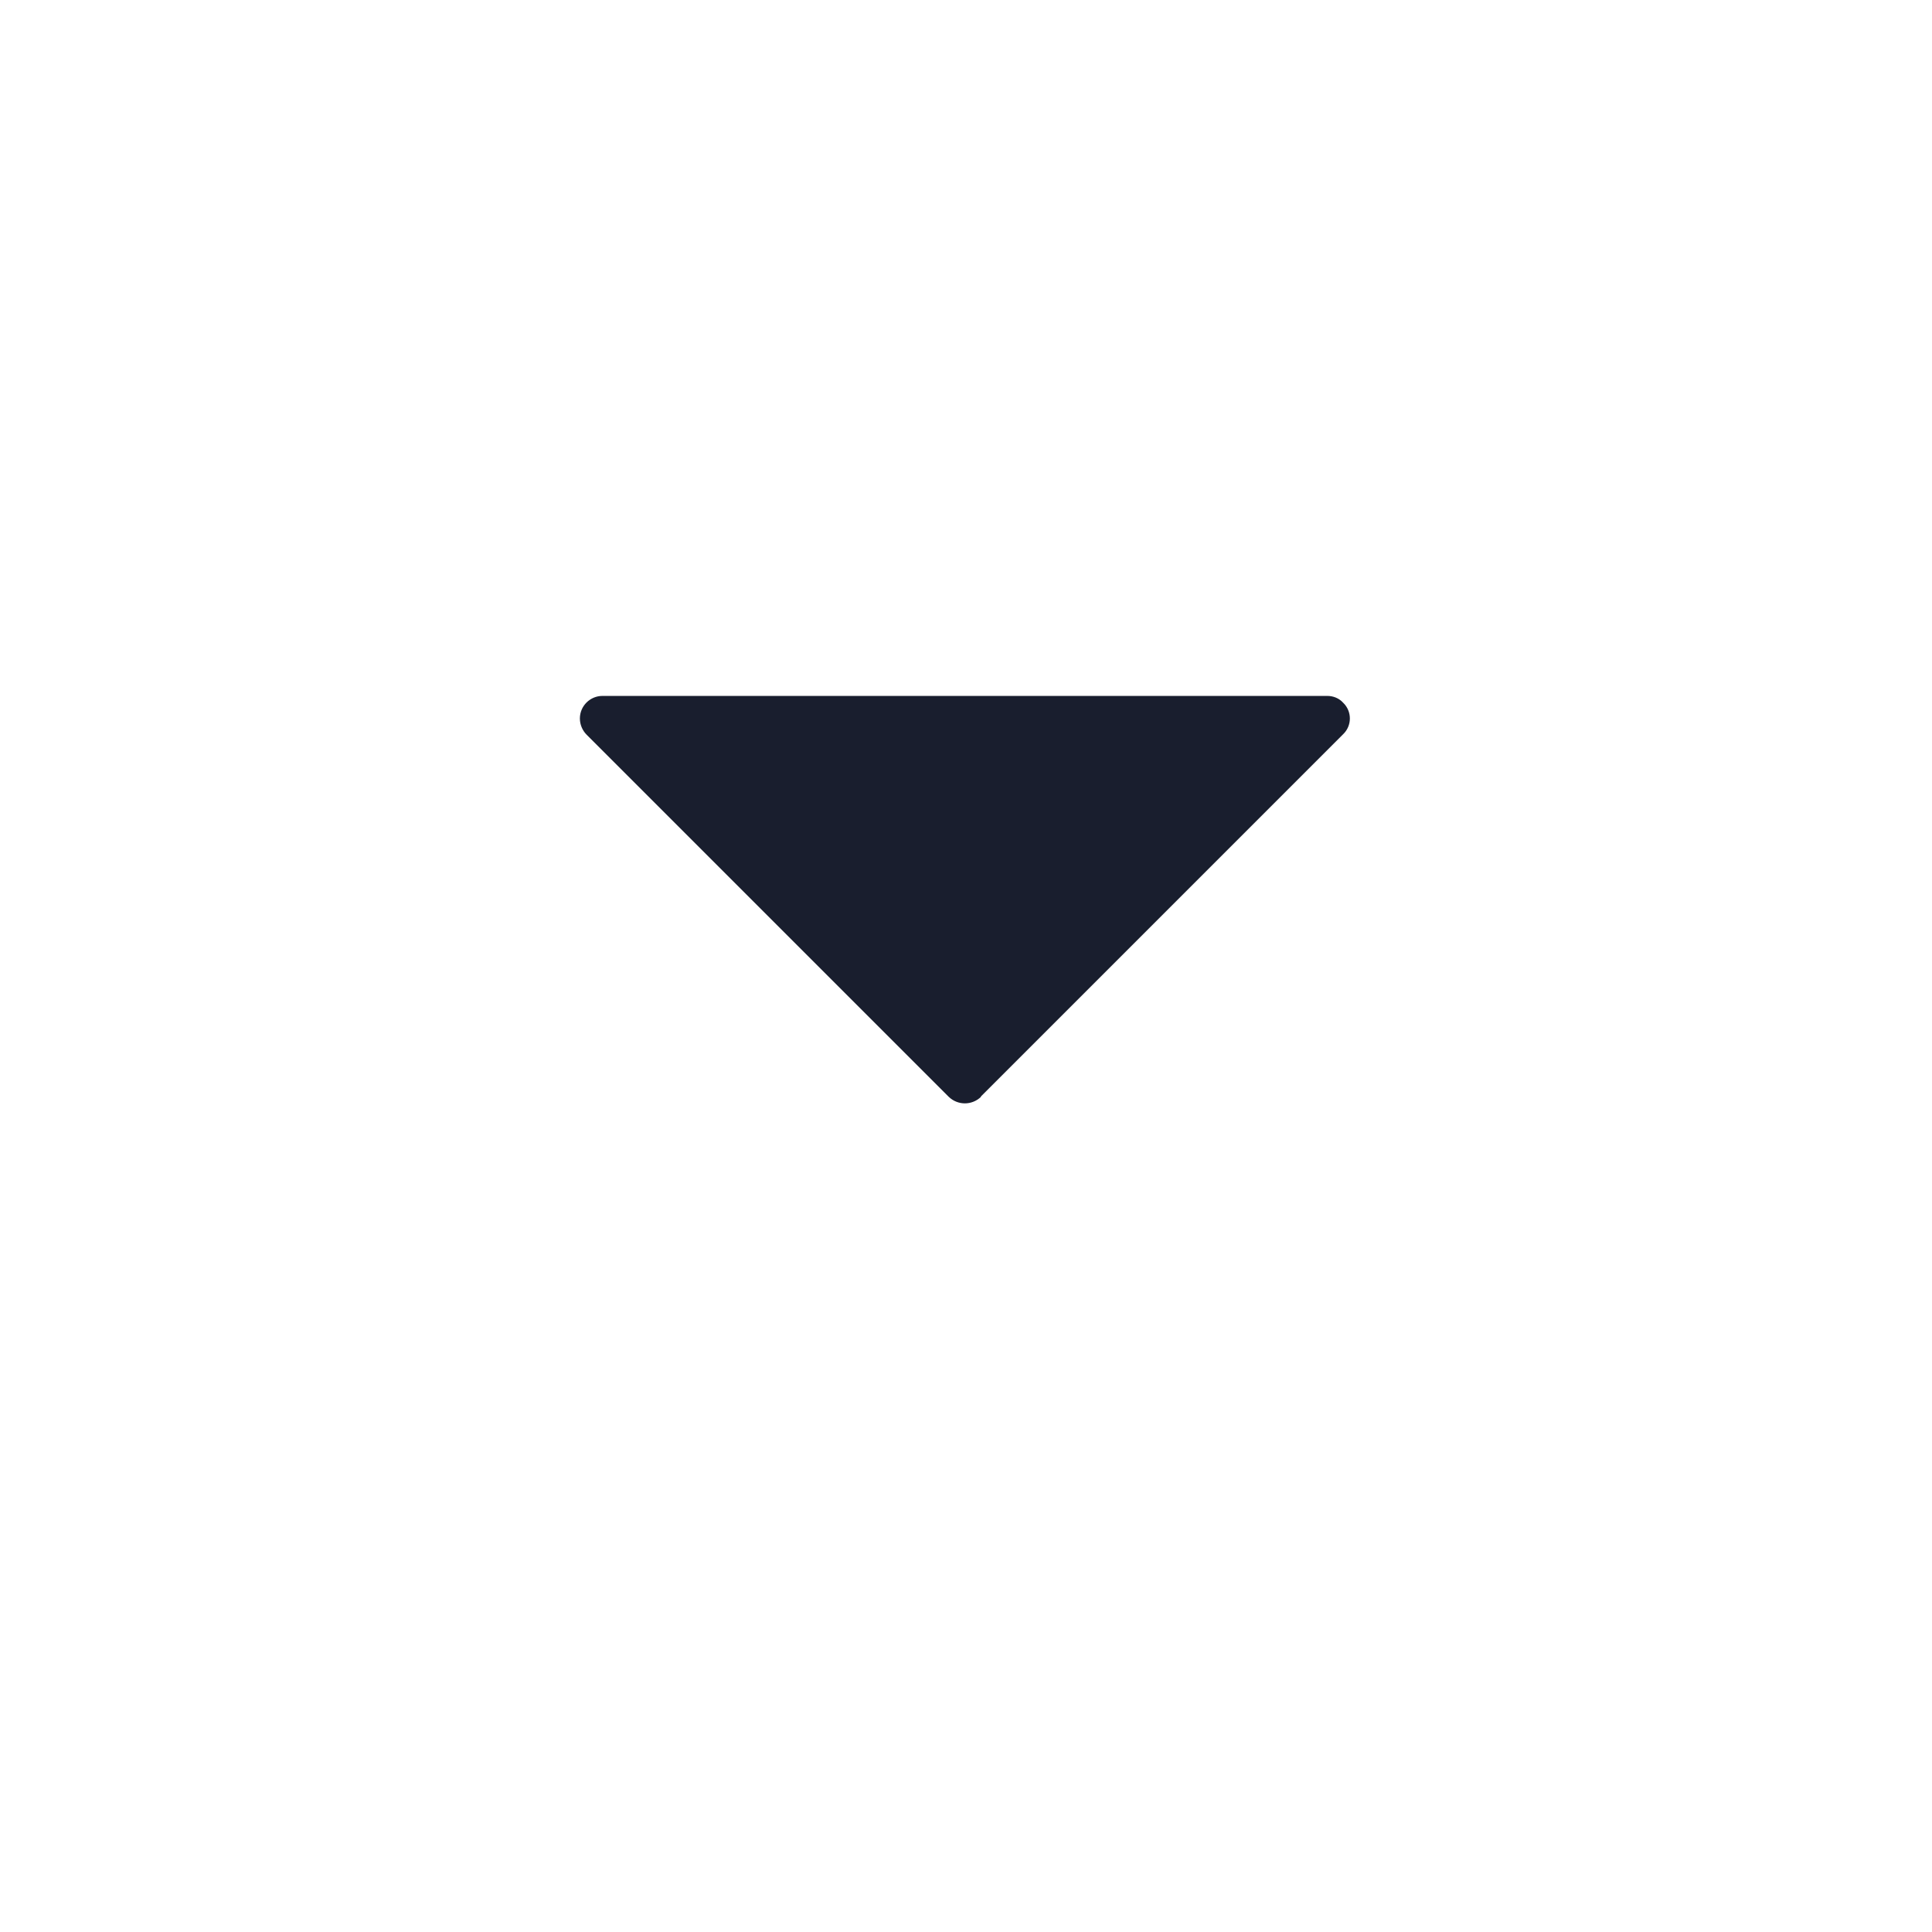 <svg xmlns="http://www.w3.org/2000/svg" xmlns:xlink="http://www.w3.org/1999/xlink" width="500" zoomAndPan="magnify" viewBox="0 0 375 375" height="500" preserveAspectRatio="xMidYMid meet" version="1.0"><defs><clipPath id="576b2b7bdd"><path d="M 112.5 135.078 L 262.5 135.078 L 262.5 214.578 L 112.5 214.578 Z M 112.5 135.078 " clip-rule="nonzero"/></clipPath></defs><g clip-path="url(#576b2b7bdd)"><path fill="#191e2e" d="M 113.867 142.609 L 184.172 212.914 C 185.926 214.578 188.637 214.578 190.391 212.914 L 190.391 212.828 L 260.695 142.52 C 262.445 140.859 262.445 138.055 260.695 136.391 C 259.906 135.516 258.77 135.078 257.633 135.078 L 116.93 135.078 C 114.566 135.078 112.555 137.004 112.555 139.457 C 112.555 140.684 113.078 141.82 113.867 142.609 Z M 113.867 142.609 " fill-opacity="1" fill-rule="nonzero"/></g></svg>